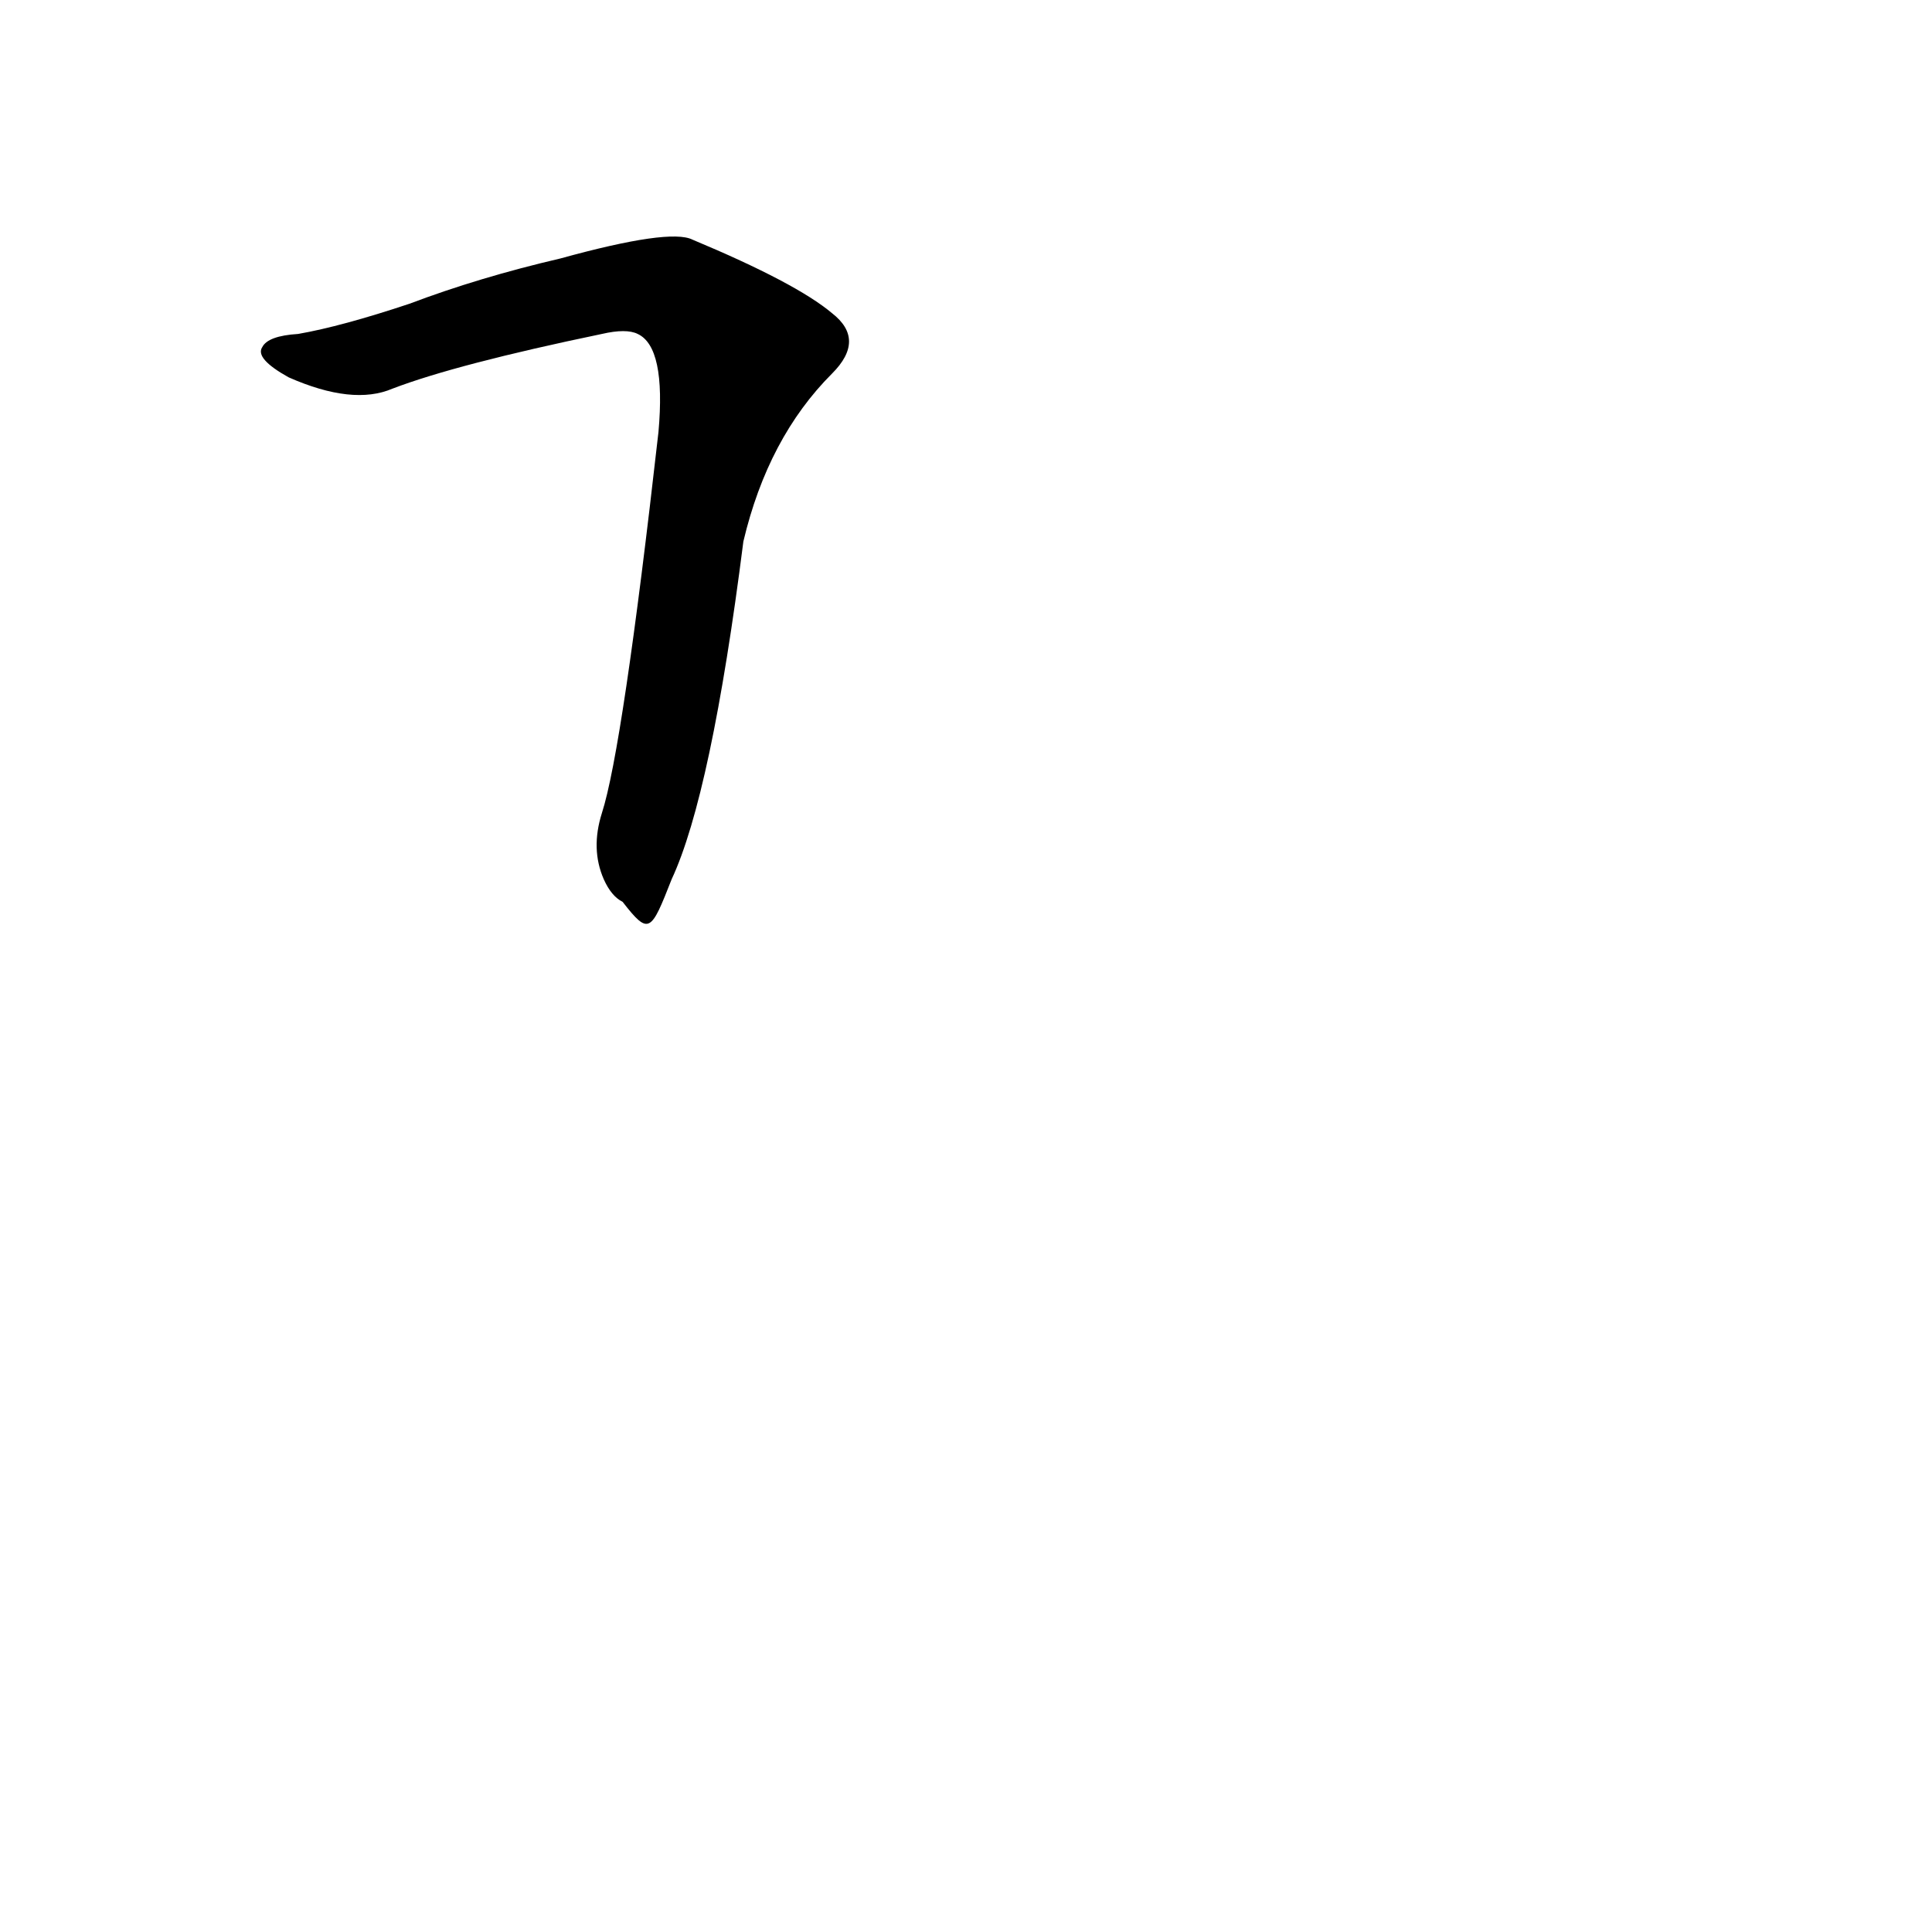 <?xml version='1.0' encoding='utf-8'?>
<svg xmlns="http://www.w3.org/2000/svg" version="1.1" viewBox="0 0 1024 1024"><g transform="scale(1, -1) translate(0, -900)"><path d="M 356 434 Q 377 479 394 613 Q 407 668 441 702 Q 459 720 441 734 Q 422 750 367 773 Q 355 779 297 763 Q 254 753 217 739 Q 181 727 158 723 Q 142 722 139 716 Q 135 710 153 700 Q 187 685 208 694 Q 242 707 319 723 Q 332 726 338 723 Q 353 716 349 671 Q 330 503 319 469 Q 313 450 320 434 Q 324 425 330 422 C 344 404 345 406 356 434 Z" fill="black" /></g></svg>